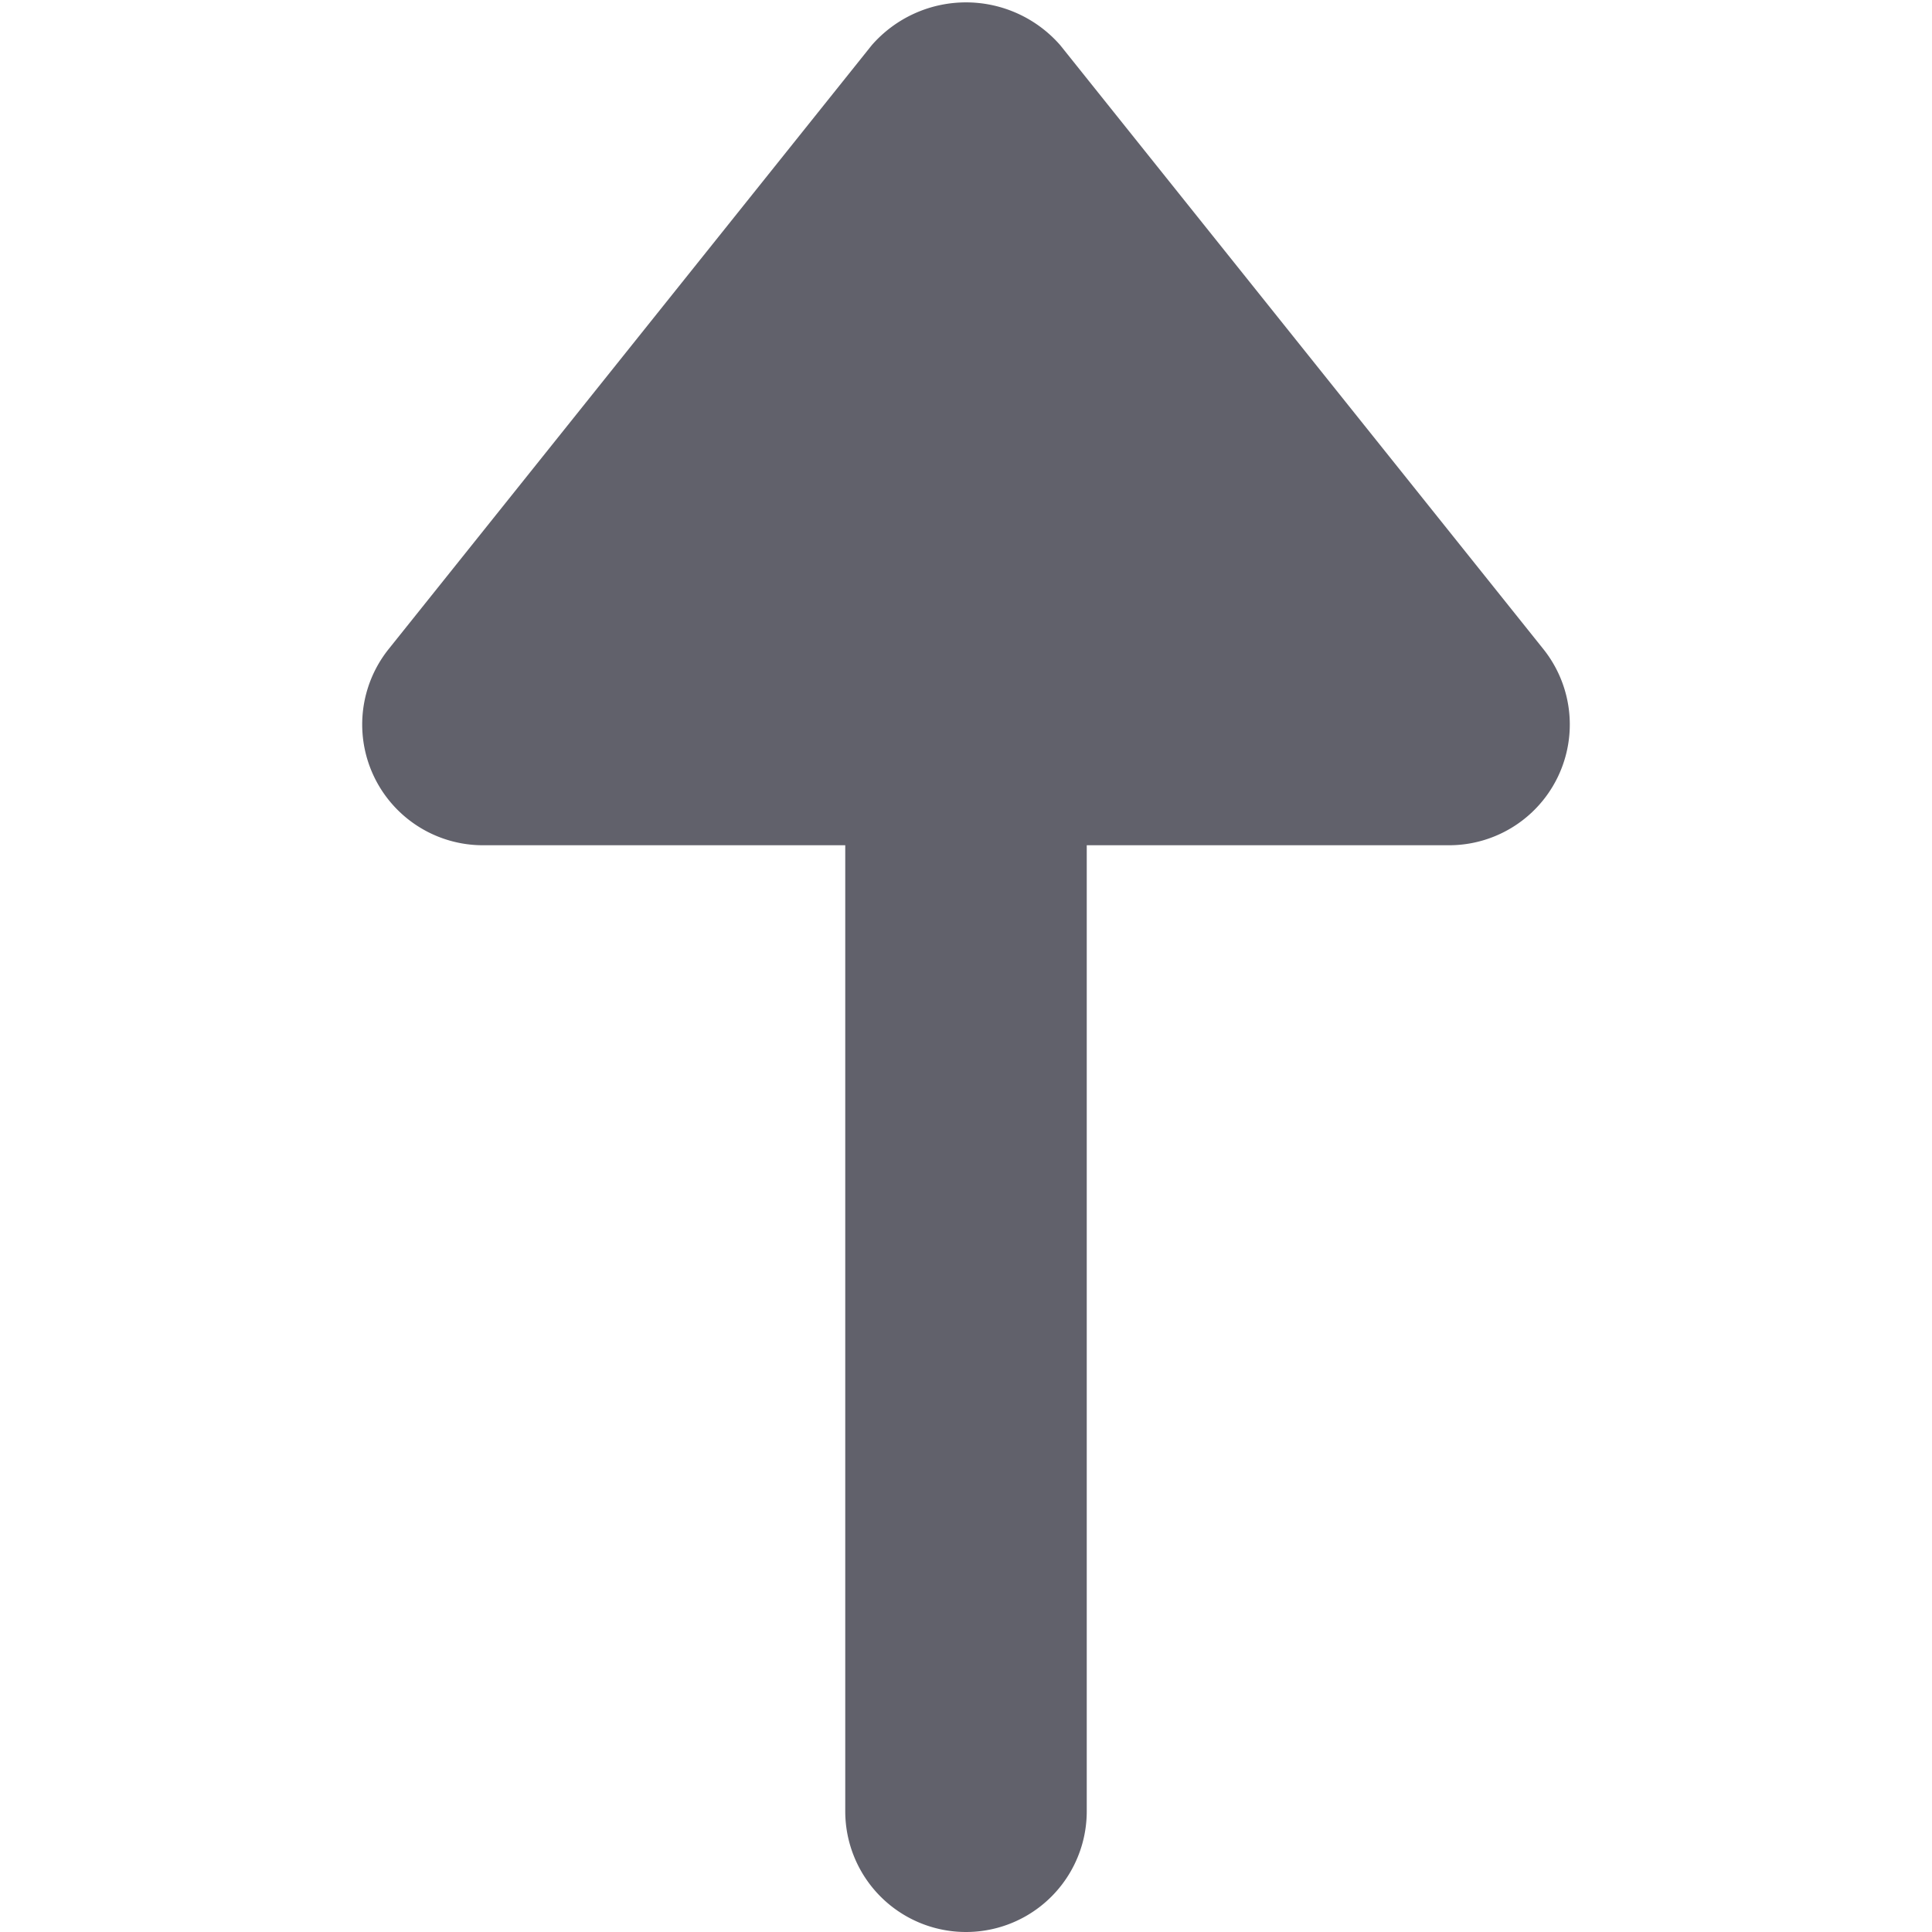 <svg xmlns="http://www.w3.org/2000/svg" height="24" width="24" viewBox="0 0 16 16"><path d="M8.781.375a1.036,1.036,0,0,0-1.562,0l-4,5A1,1,0,0,0,4,7H7v8a1,1,0,0,0,2,0V7h3a1,1,0,0,0,.781-1.625Z" fill="#61616b"></path></svg>